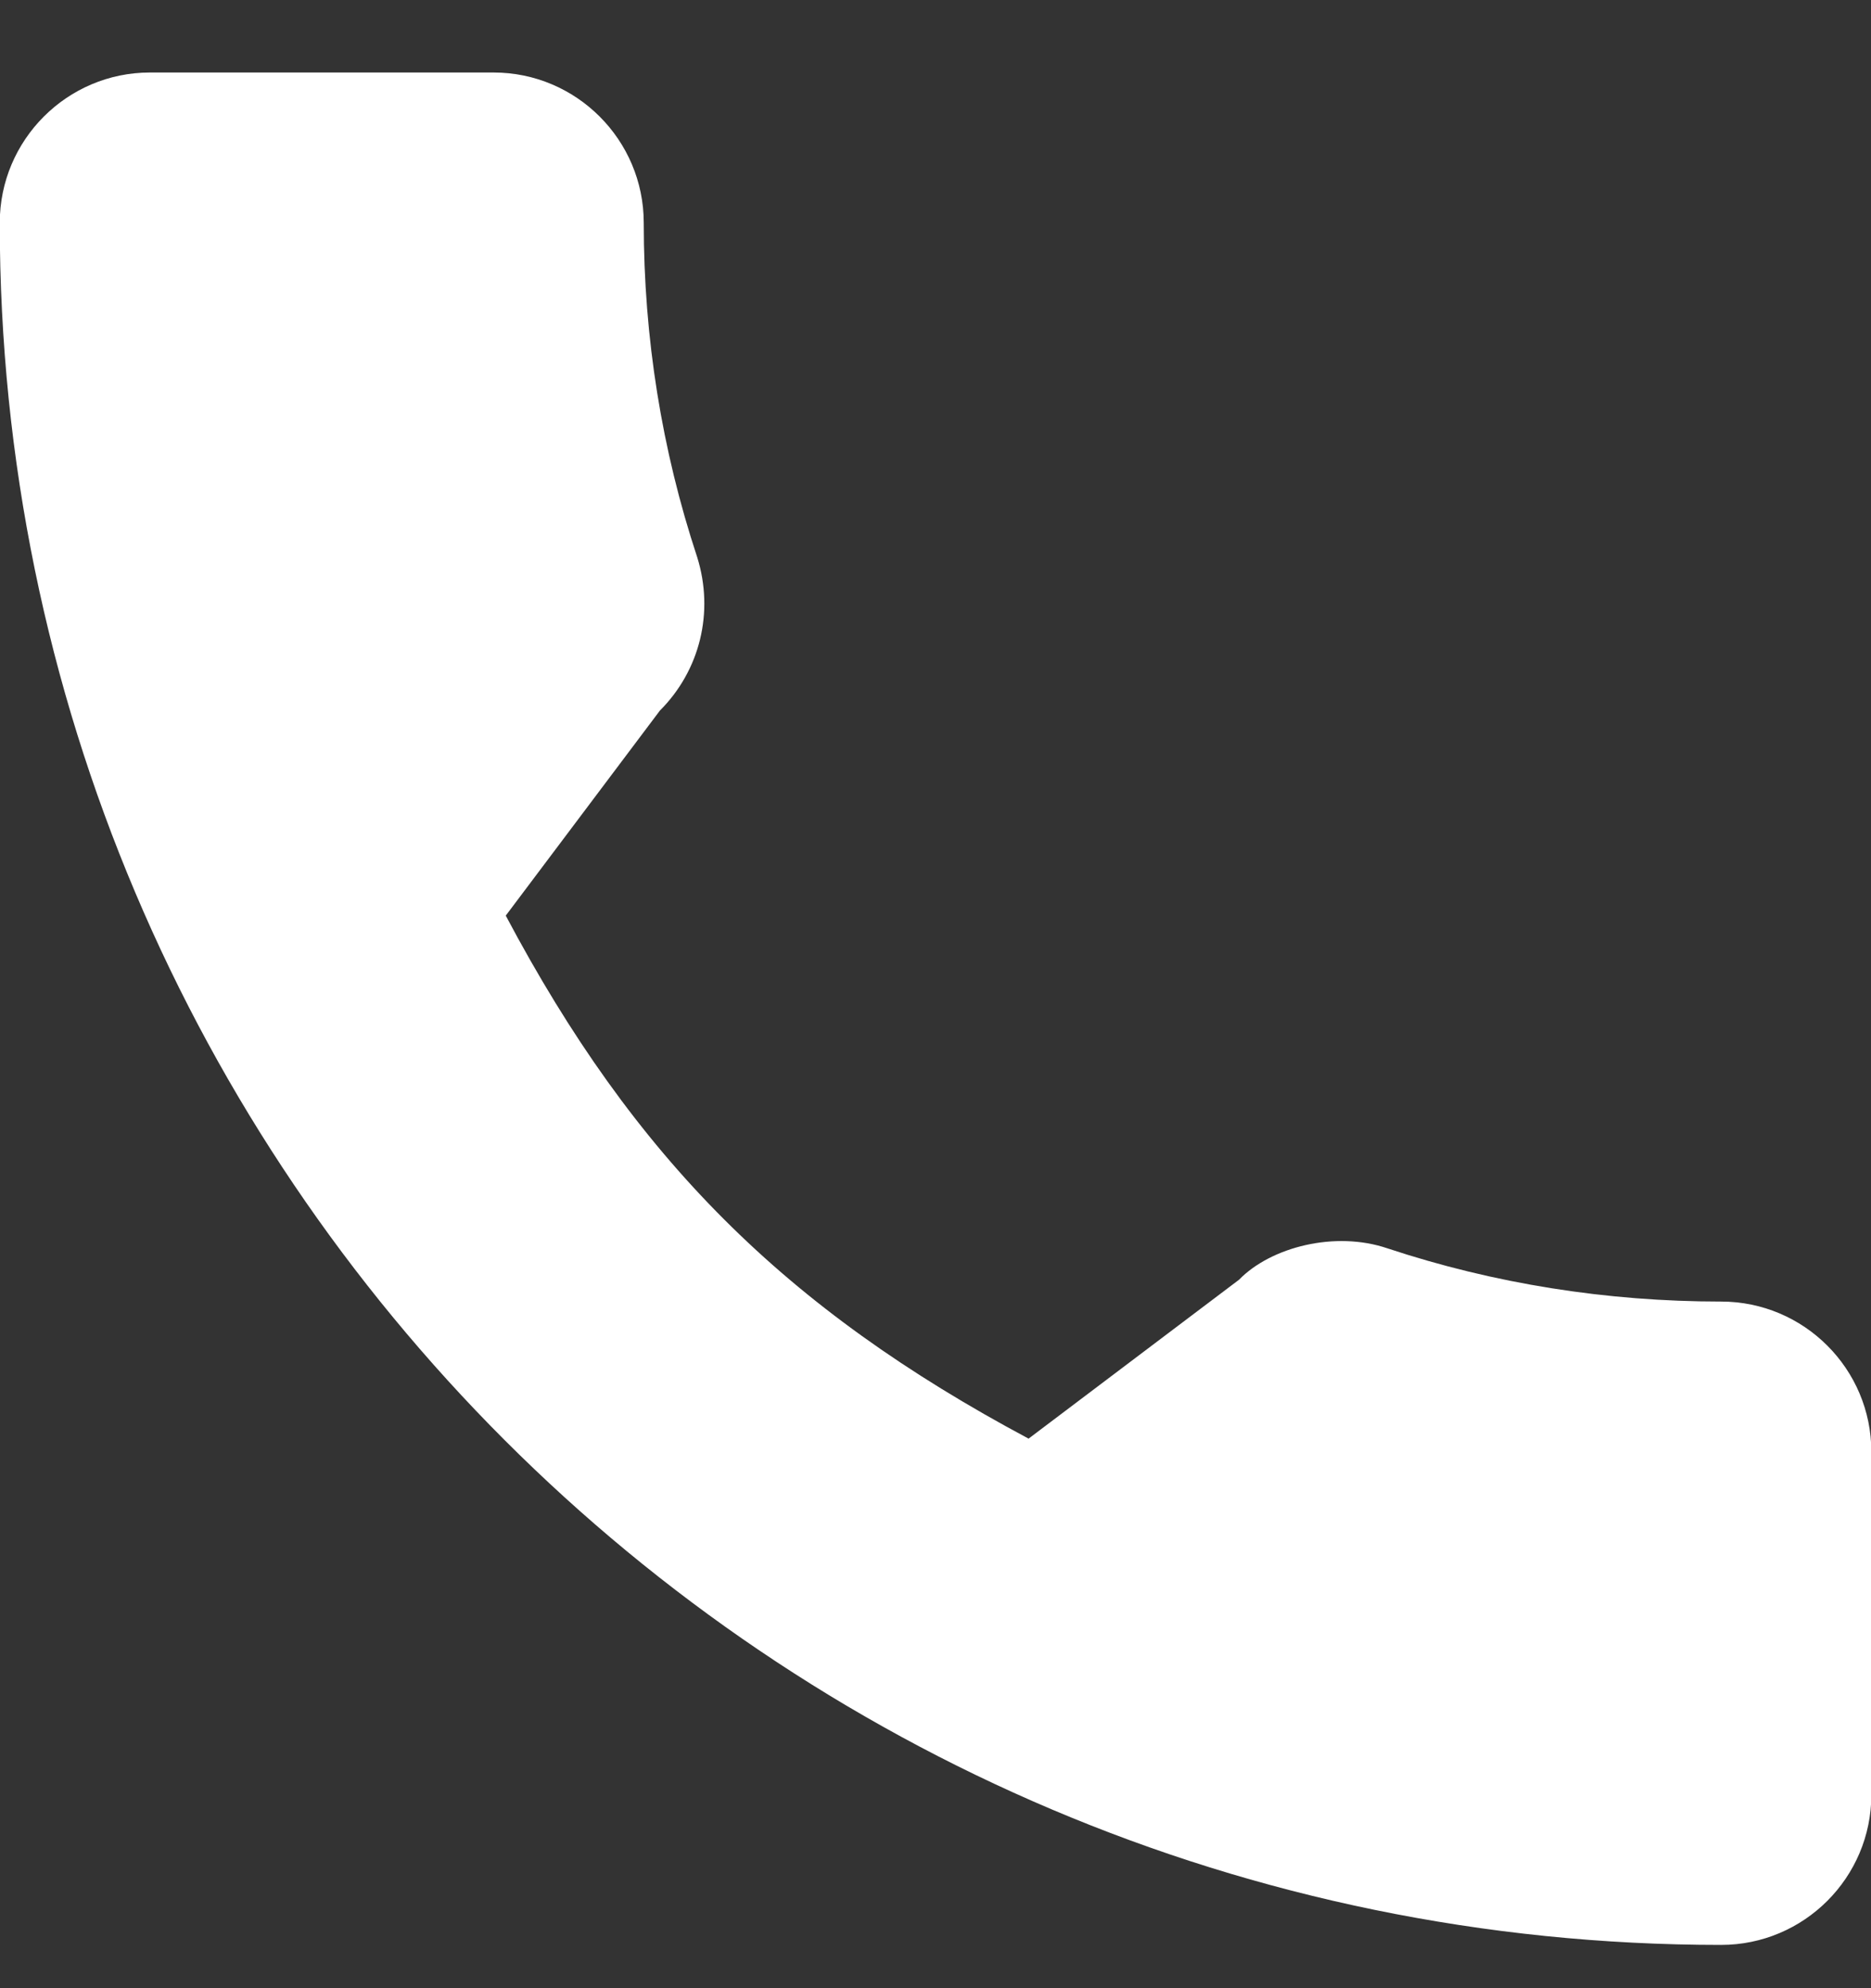 <svg width="16" height="17" viewBox="0 0 16 17" fill="none" xmlns="http://www.w3.org/2000/svg">
<rect x="0" y="0" width="16" height="17" fill="#333333" stroke="none"/>
<path d="M14.718 11.129C13.739 11.129 12.776 10.976 11.865 10.674C11.418 10.522 10.869 10.662 10.596 10.942L8.796 12.301C6.709 11.187 5.424 9.901 4.325 7.829L5.643 6.076C5.986 5.733 6.109 5.234 5.962 4.764C5.659 3.848 5.505 2.886 5.505 1.905C5.505 1.197 4.929 0.62 4.221 0.62H1.282C0.574 0.62 -0.002 1.197 -0.002 1.905C-0.002 10.025 6.601 16.63 14.718 16.63C15.427 16.63 16.003 16.054 16.003 15.346V12.414C16.003 11.705 15.427 11.129 14.718 11.129Z" fill="white"/>
</svg>
